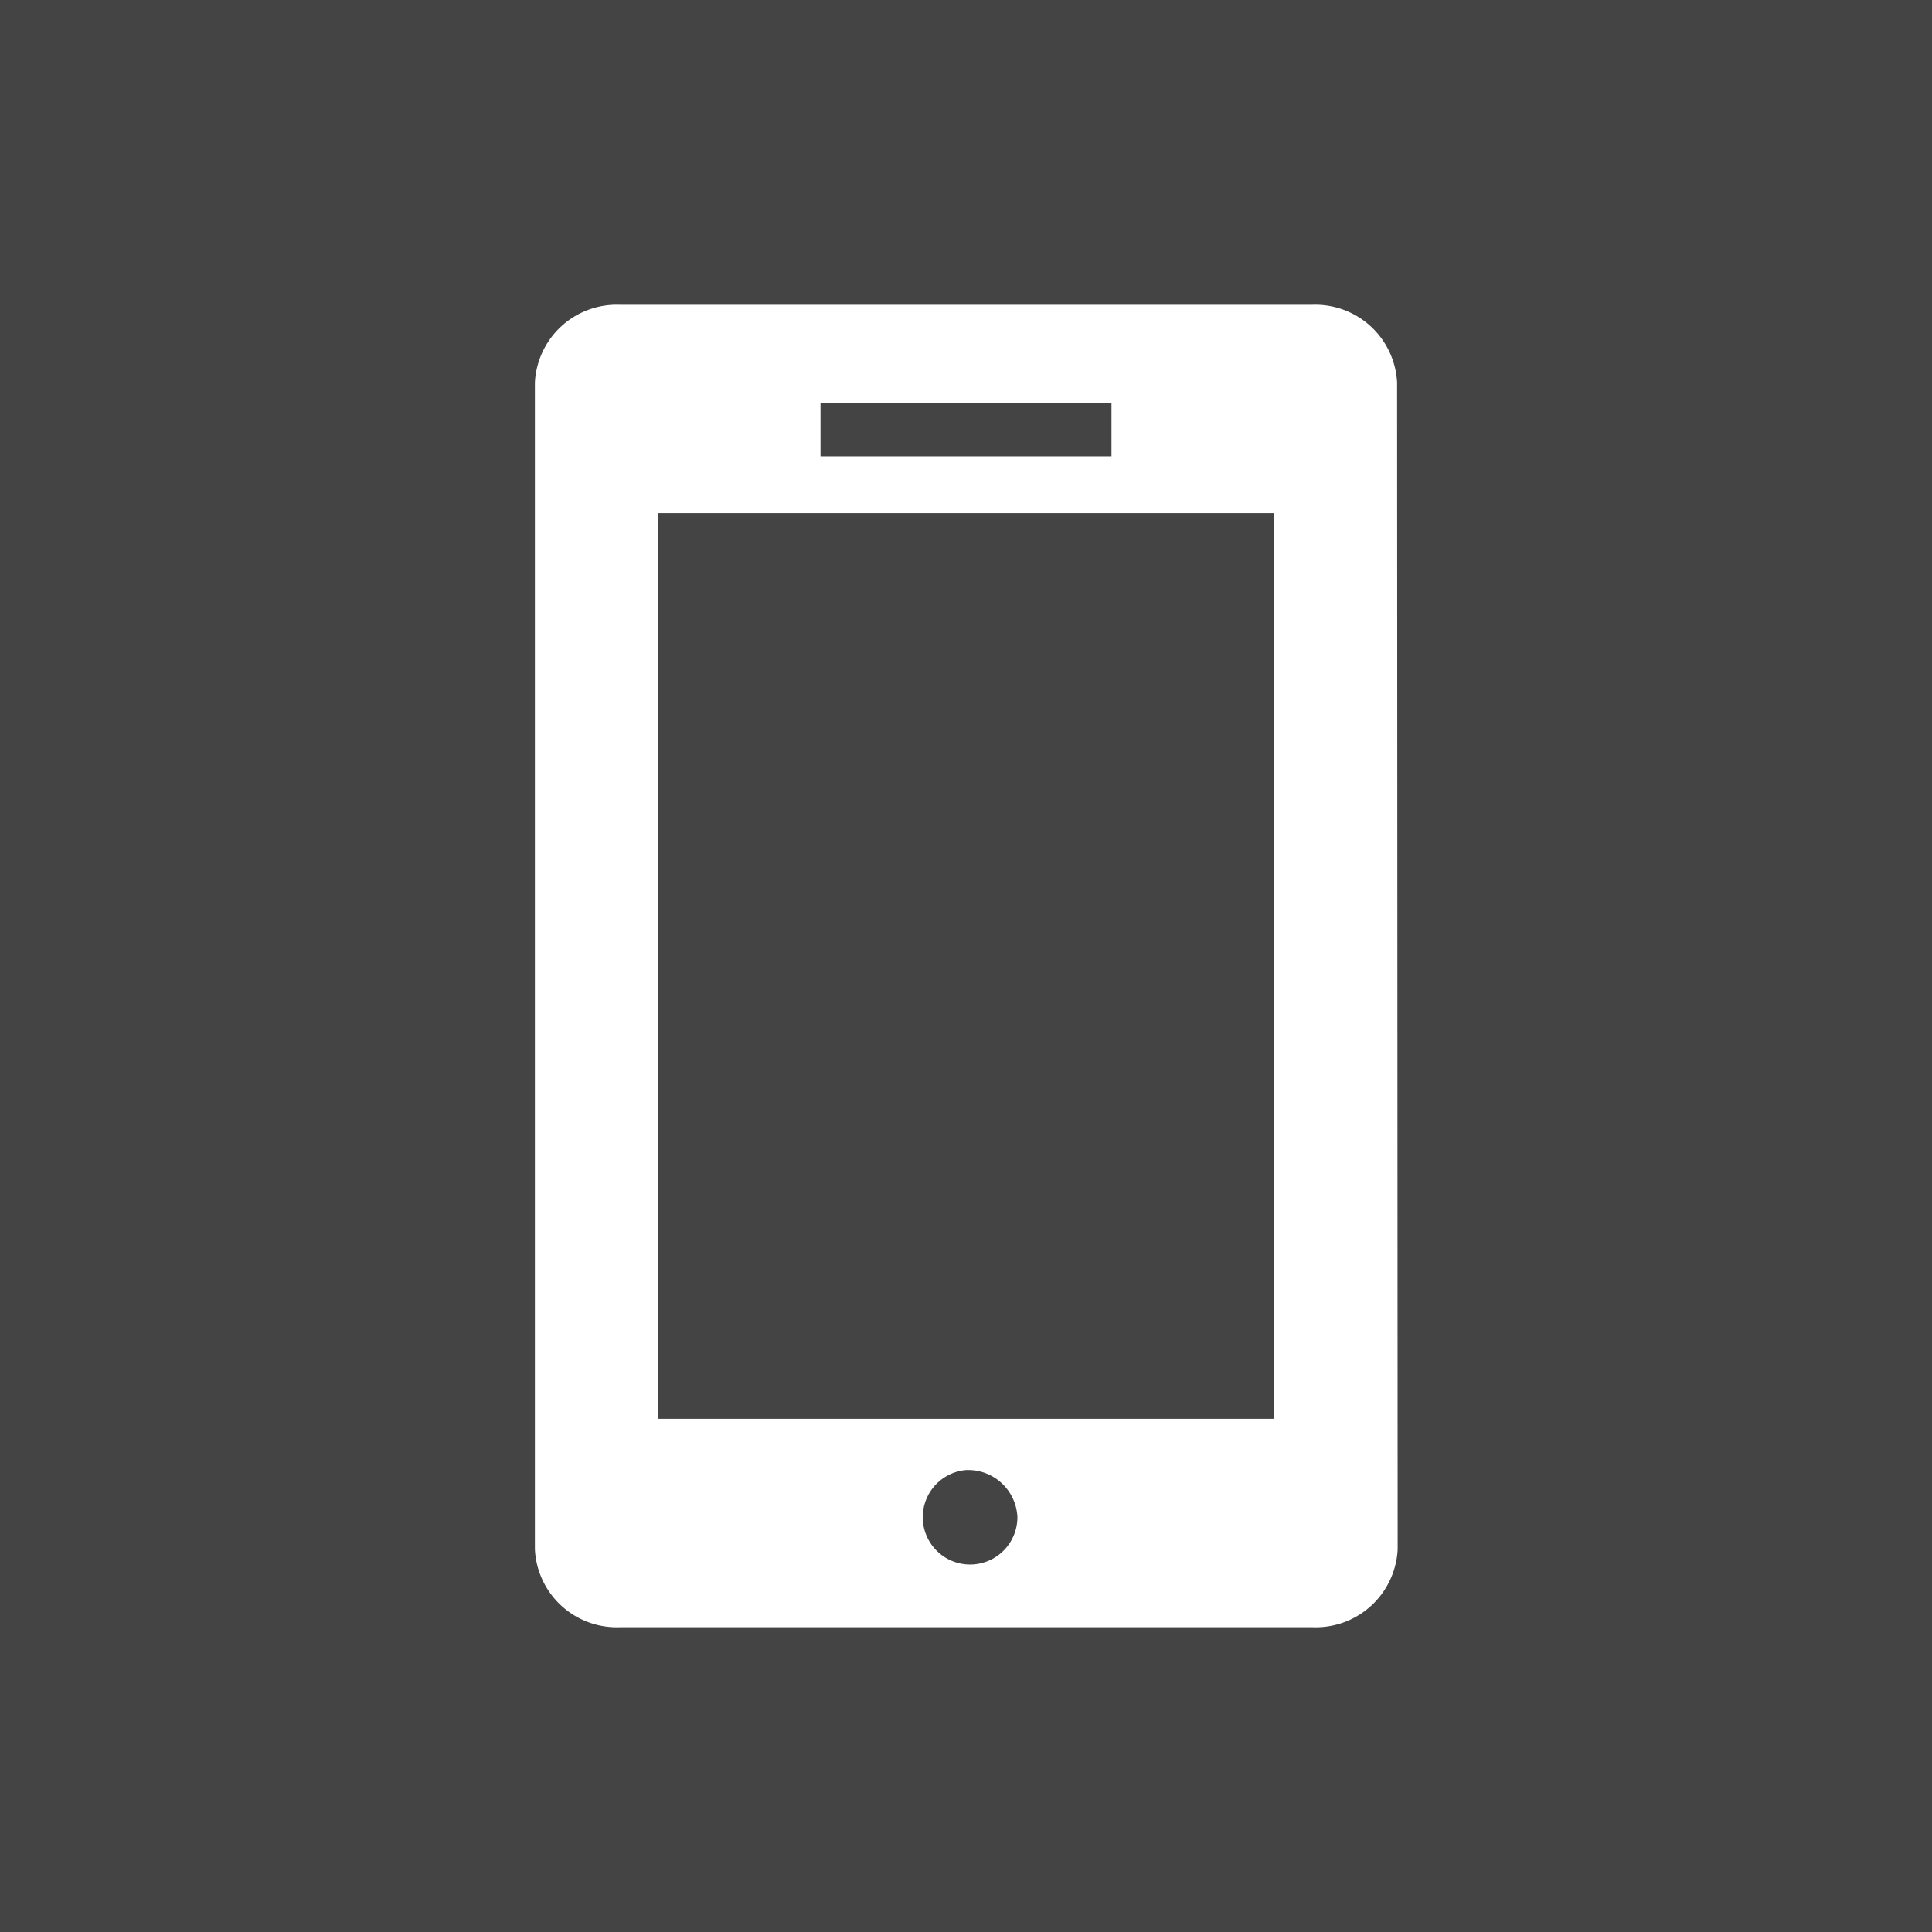<svg id="Layer_1" data-name="Layer 1" xmlns="http://www.w3.org/2000/svg" viewBox="0 0 68.59 68.59"><defs><style>.cls-1{fill:#454444;}</style></defs><title>icon_phon</title><path class="cls-1" d="M331.93,418.93a1.68,1.68,0,1,0,1.83,1.67A1.75,1.75,0,0,0,331.93,418.93Z" transform="translate(-297.64 -366.74)"/><rect class="cls-1" x="29.13" y="14.3" width="10.33" height="1.9"/><path class="cls-1" d="M297.64,366.74v68.59h68.59V366.74Zm49.62,55a2.91,2.91,0,0,1-3,2.77H319.63a2.91,2.91,0,0,1-3-2.77V380.32a2.91,2.91,0,0,1,3-2.76h24.61a2.91,2.91,0,0,1,3,2.76Z" transform="translate(-297.64 -366.74)"/><rect class="cls-1" x="23.36" y="18.22" width="21.87" height="32.15"/></svg>